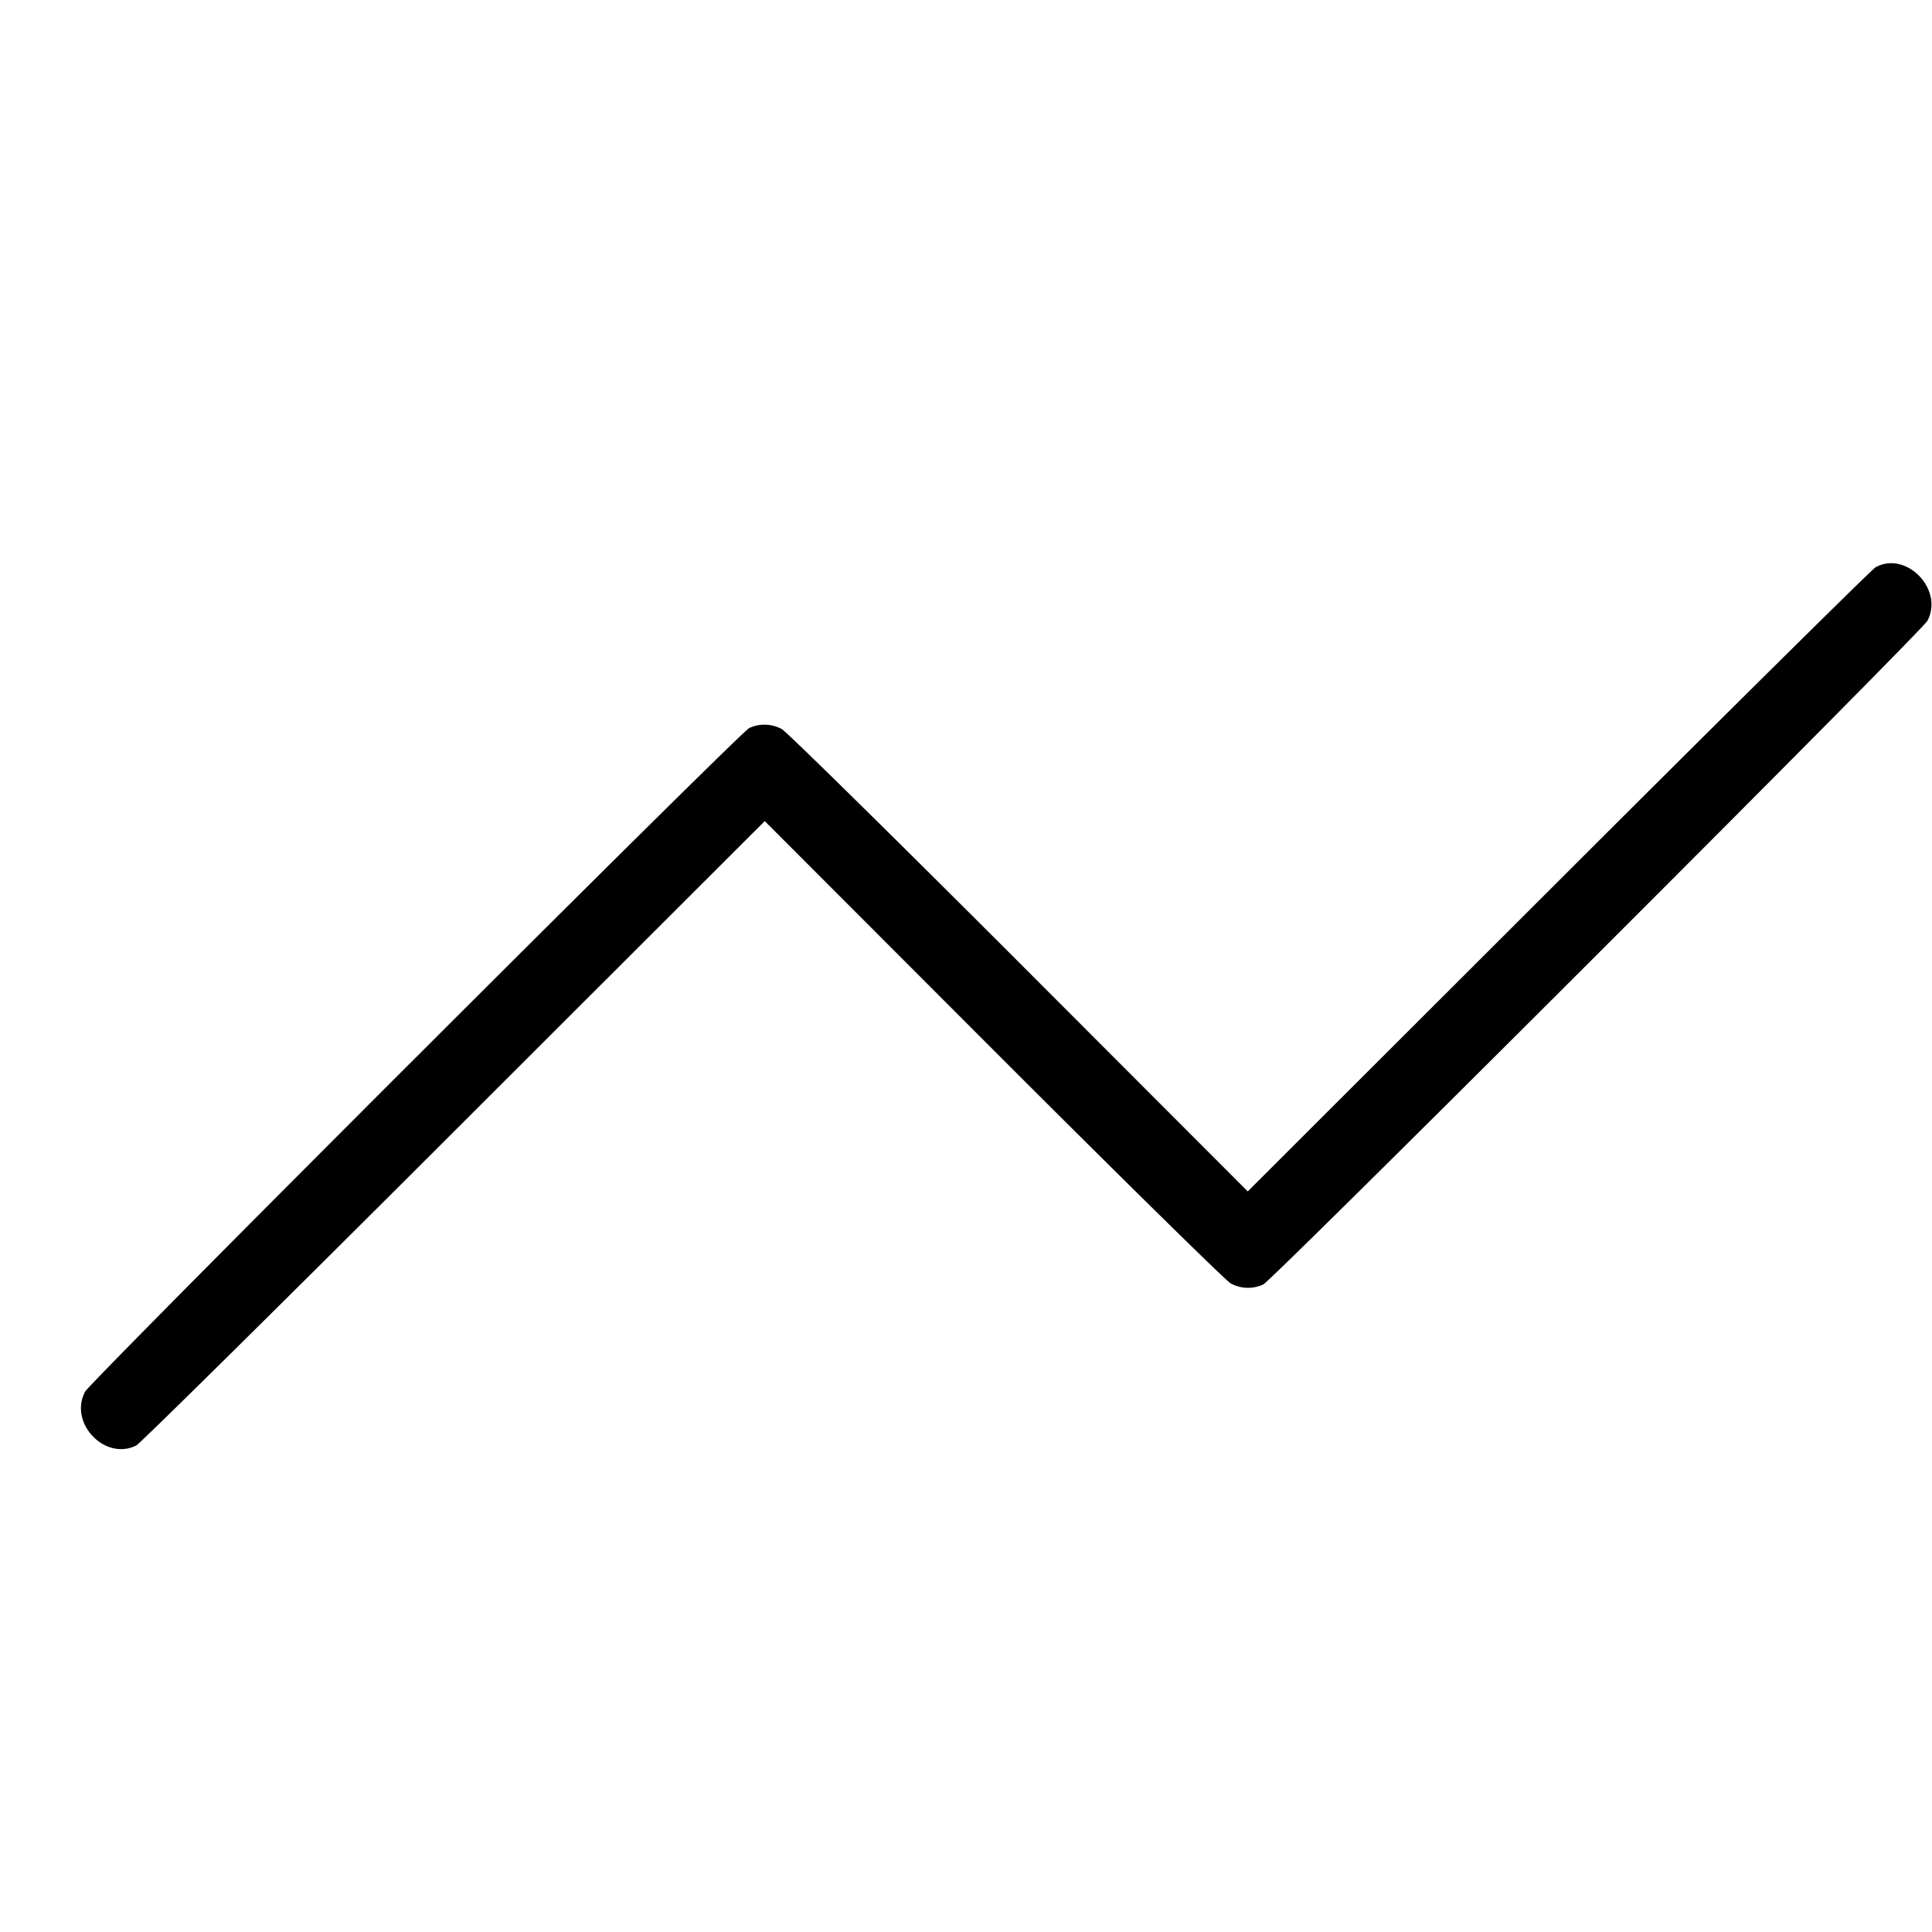 <svg xmlns="http://www.w3.org/2000/svg" width="24" height="24" fill="none"><path d="M23.3 7.046c-.044.024-1.817 1.778-3.94 3.899L15.5 14.8l-2.84-2.843c-1.562-1.563-2.889-2.868-2.948-2.9a.452.452 0 0 0-.405-.013c-.124.063-8.18 8.113-8.25 8.244-.206.388.247.864.636.668.048-.024 1.824-1.779 3.947-3.9L9.5 10.2l2.84 2.843c1.562 1.563 2.889 2.868 2.948 2.9a.452.452 0 0 0 .405.013c.124-.063 8.18-8.113 8.25-8.244.206-.389-.261-.873-.643-.666" fill-rule="evenodd" fill="#000"/></svg>